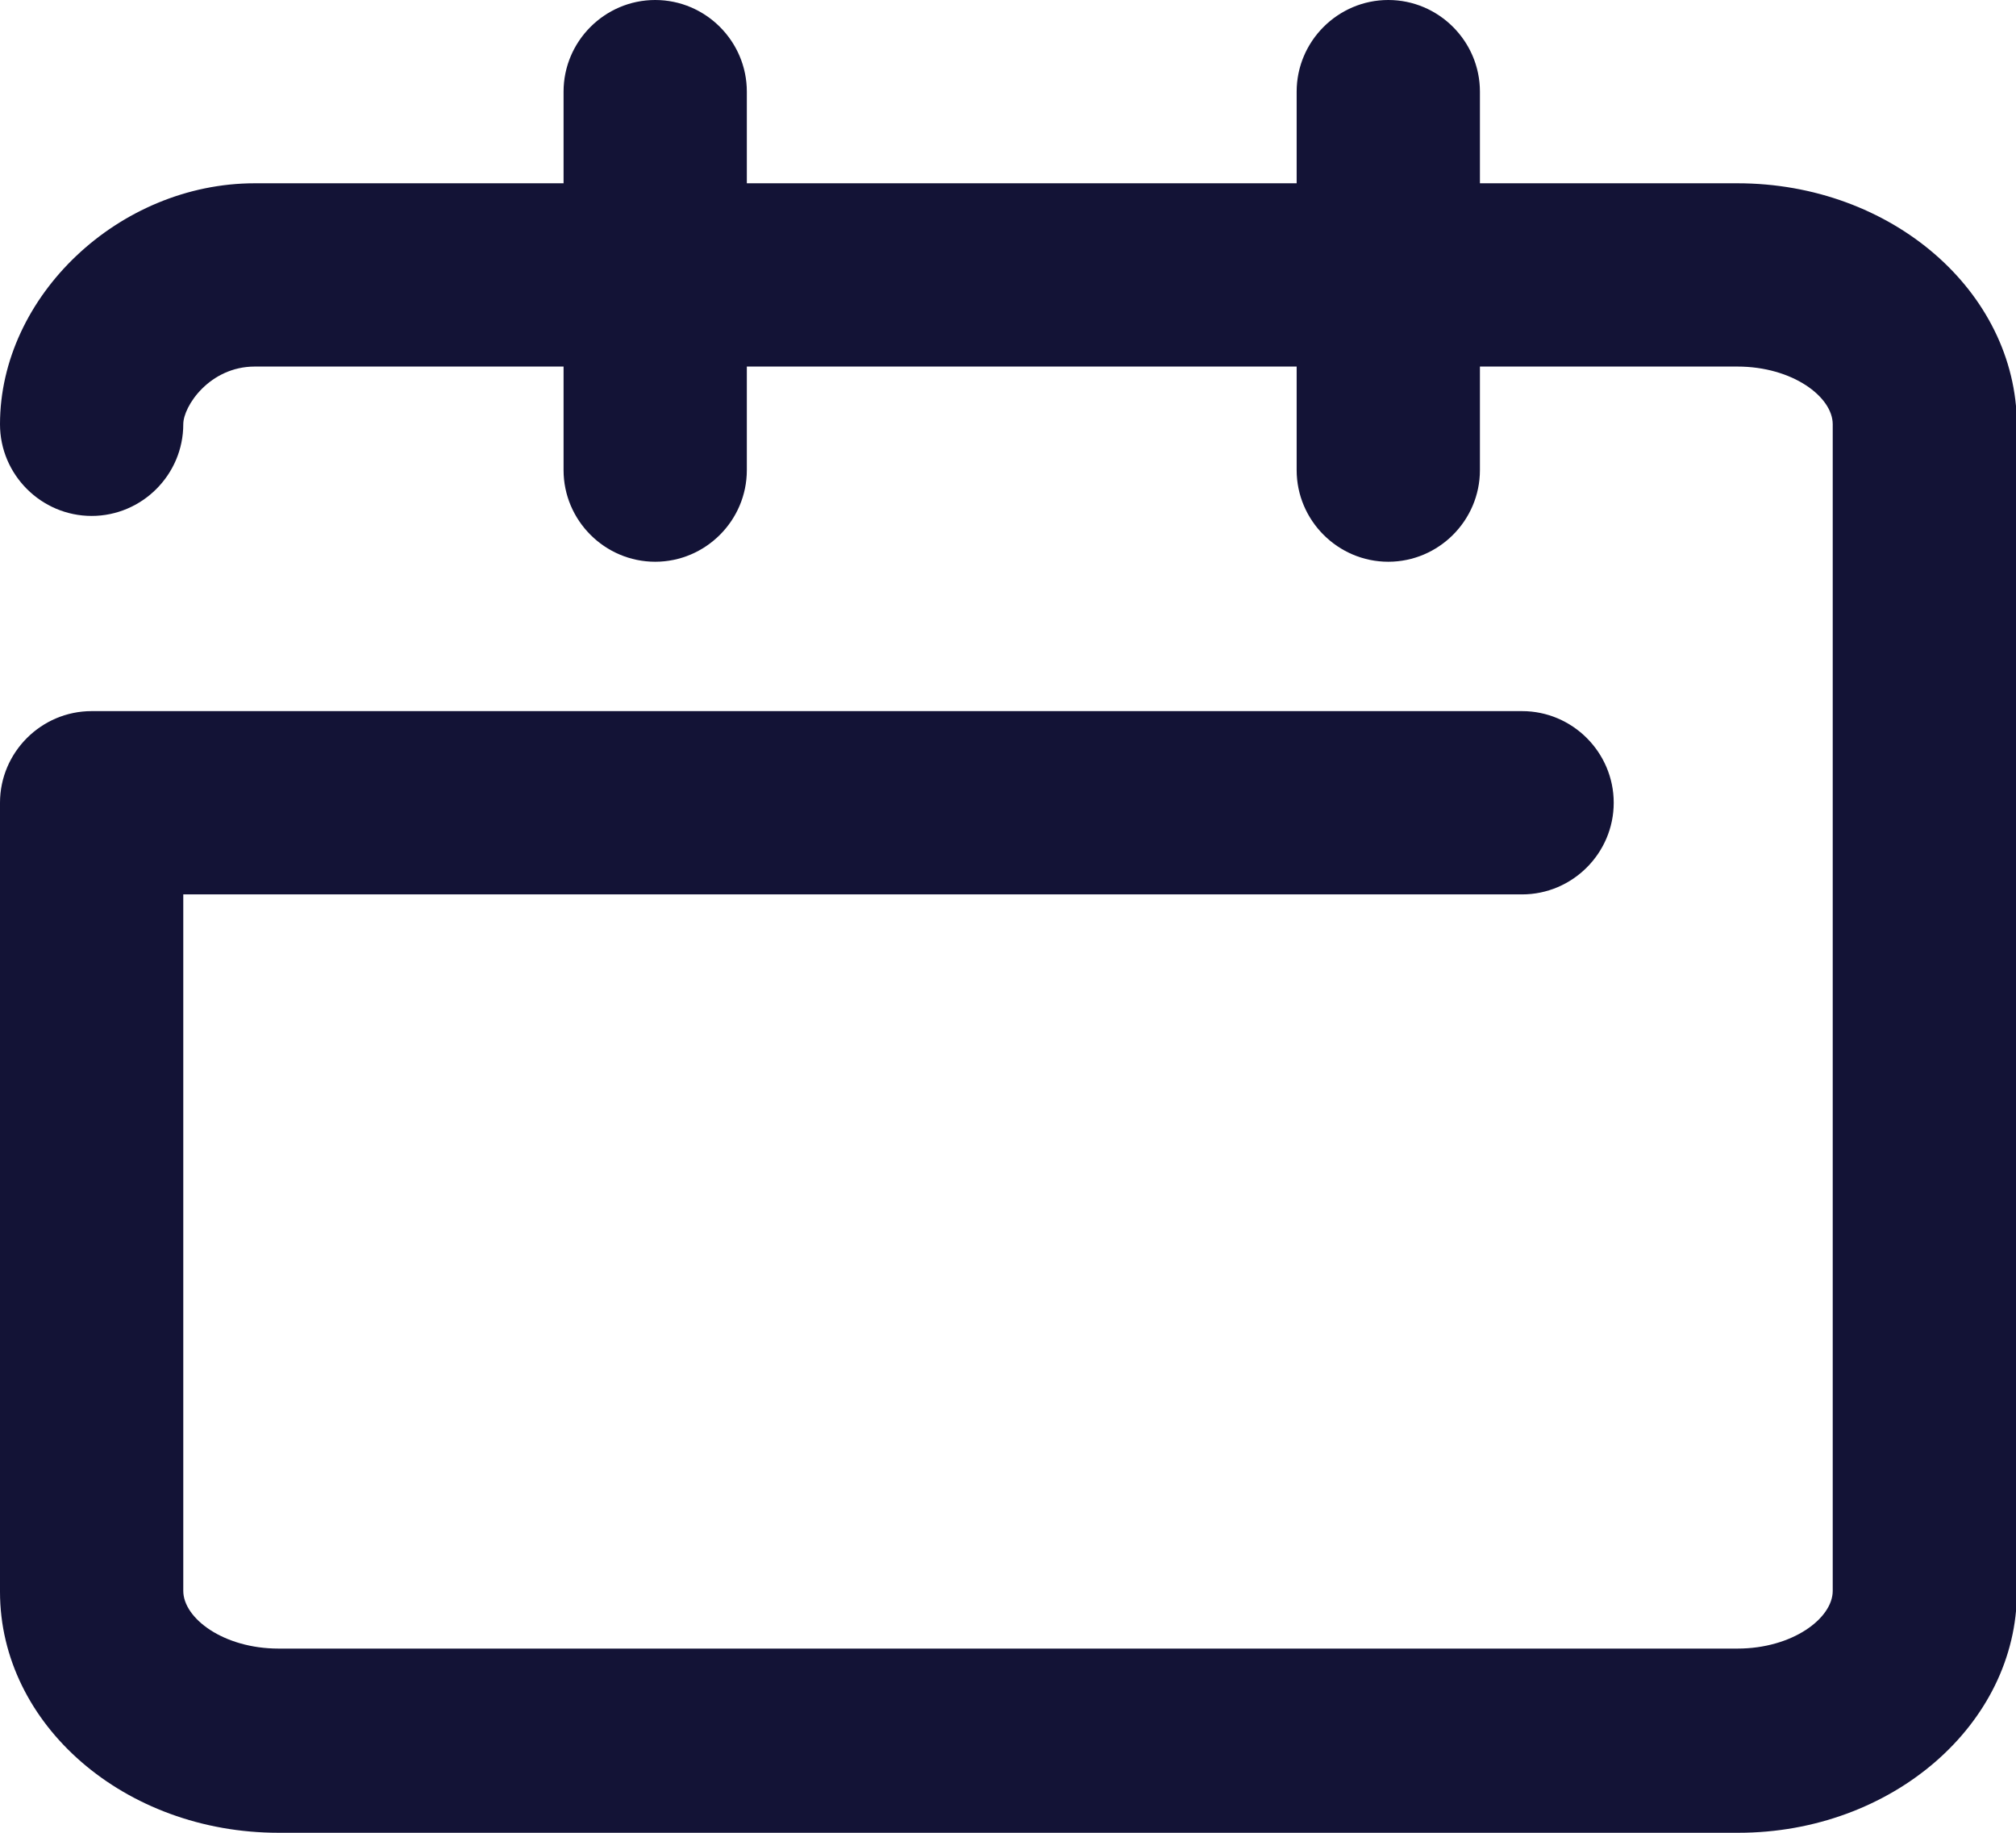 <svg width="22" height="20" viewBox="0 0 22 20" fill="none" xmlns="http://www.w3.org/2000/svg">
<path d="M18.96 2H16.15V1C16.15 0.45 15.7 0 15.15 0C14.6 0 14.15 0.45 14.15 1V2H8.15V1C8.15 0.45 7.7 0 7.15 0C6.6 0 6.15 0.45 6.15 1V2H2.78C1.3 2 0 3.23 0 4.63C0 5.18 0.45 5.63 1 5.63C1.55 5.63 2 5.18 2 4.63C2 4.43 2.29 4 2.78 4H6.15V5.13C6.15 5.68 6.6 6.13 7.15 6.13C7.7 6.13 8.15 5.68 8.15 5.13V4H14.15V5.13C14.15 5.68 14.6 6.13 15.15 6.13C15.7 6.13 16.15 5.68 16.15 5.13V4H18.96C19.56 4 20 4.33 20 4.63V17.36C20 17.66 19.56 17.99 18.96 17.99H3.04C2.44 17.99 2 17.66 2 17.36V9.76H16.61C17.16 9.76 17.61 9.31 17.61 8.76C17.61 8.21 17.16 7.76 16.61 7.76H1C0.45 7.76 0 8.21 0 8.76V17.37C0 18.82 1.36 20 3.04 20H18.97C20.64 20 22.01 18.82 22.01 17.37V4.63C22 3.18 20.64 2 18.96 2Z" fill="#131336"/>
</svg>